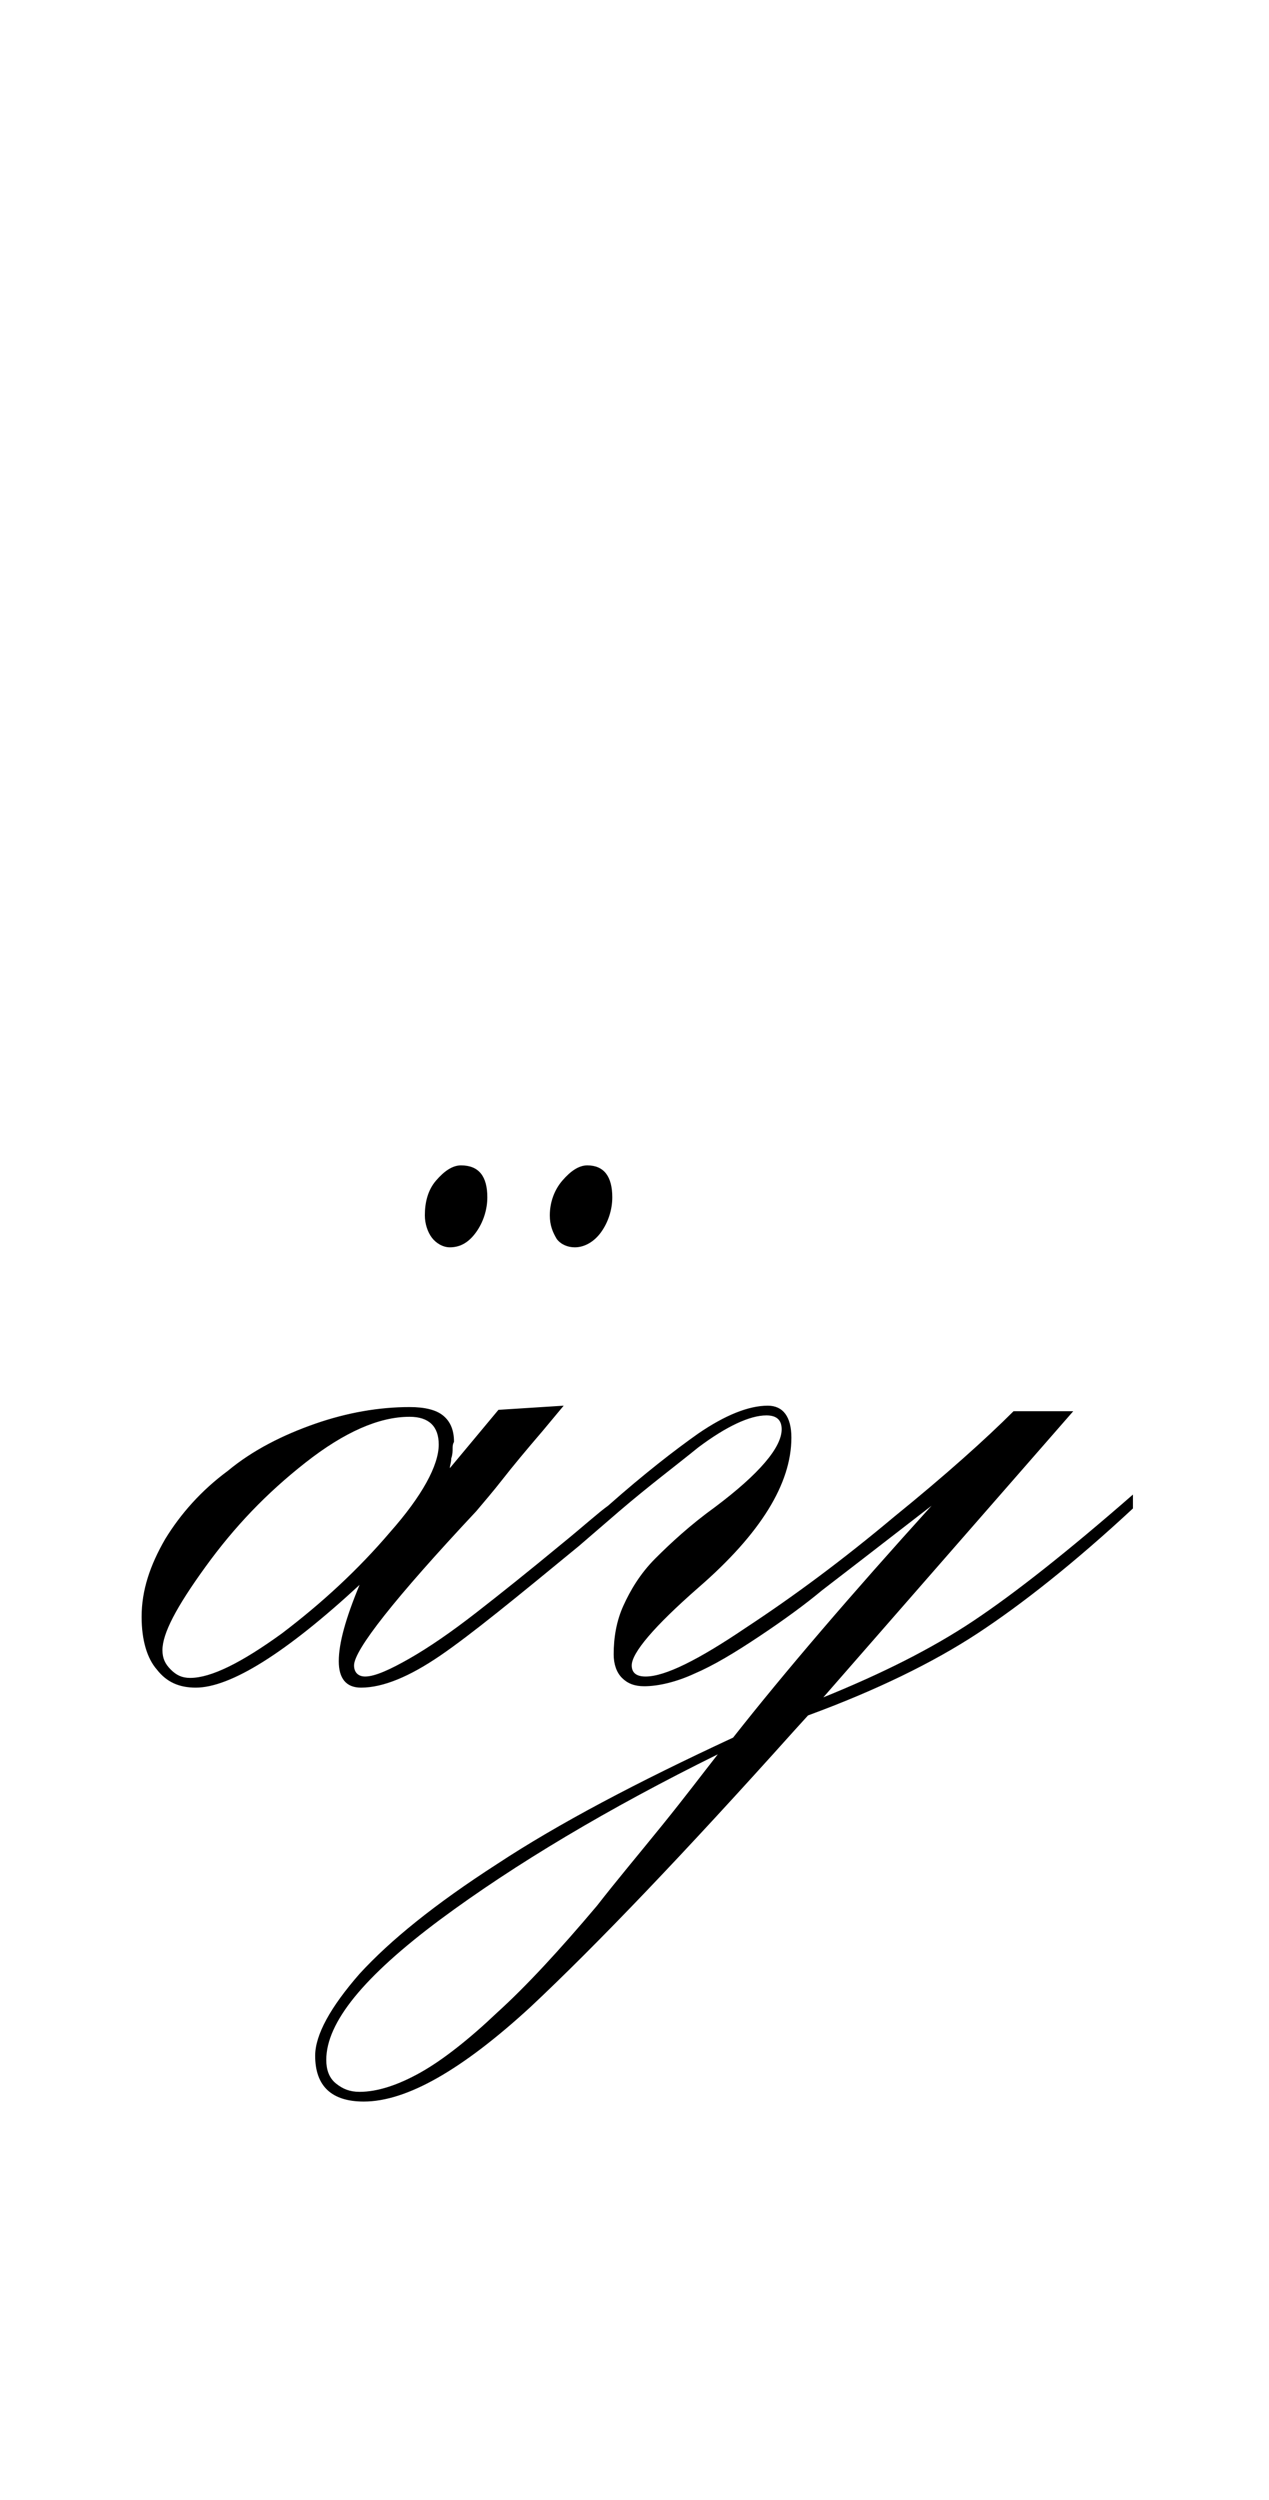 <?xml version="1.0" encoding="utf-8"?>
<!-- Generator: Adobe Illustrator 22.1.0, SVG Export Plug-In . SVG Version: 6.00 Build 0)  -->
<svg version="1.1" xmlns="http://www.w3.org/2000/svg" xmlns:xlink="http://www.w3.org/1999/xlink" x="0px" y="0px"
	 viewBox="0 0 91.4 180" style="enable-background:new 0 0 91.4 180;" xml:space="preserve">
<style type="text/css">
	.st0{display:none;}
	.st1{display:inline;fill:#FF0000;}
</style>
<g id="bg" class="st0">
	<polyline class="st1" points="91.4,0 0,0 0,0 0,0 0,0 0,0 0,0 0,0 0,0 0,0 0,0 0,0 0,0 0,0 0,0 0,0 0,0 0,0 0,0 0,0 0,0 0,0 0,0 
		0,0 0,0 0,0 0,0 0,0 0,0 0,0 0,0 0,0 0,0 0,0 0,0 0,0 0,0 0,0 0,0 0,0 0,0 0,0 0,0 0,0 0,0 0,0 0,0 0,0 0,0 0,0 0,0 0,0 0,0 0,0 
		0,0 0,0 0,0 0,0 0,0 0,0 0,0 0,0 0,0 0,0 0,0 0,0 0,0 0,0 0,0 0,0 0,0 0,0 0,0 0,0 0,0 0,0 0,0 0,0 0,0 0,0 0,0 0,0 0,0 0,0 0,0 
		0,0 0,0 0,0 0,0 0,0 0,0 0,0 0,0 0,0 0,0 0,0 0,0 0,0 0,0 0,0 0,0 0,0 0,0 0,0 0,0 0,0 0,0 0,0 0,0 0,0 0,0 0,0 0,0 0,0 0,0 0,0 
		0,0 0,0 0,0 0,0 0,0 0,0 0,0 0,0 0,0 0,0 0,0 0,0 0,0 0,0 0,0 0,0 0,0 0,0 0,0 0,0 0,0 0,0 0,0 0,0 0,0 0,0 0,0 0,0 0,0 0,0 0,0 
		0,0 0,0 0,0 0,0 0,0 0,0 0,0 0,0 0,0 0,0 0,0 0,0 0,0 0,0 0,0 0,0 0,0 0,0 0,0 0,0 0,0 0,0 0,0 0,0 0,0 0,0 0,0 0,0 0,0 0,0 0,0 
		0,0 0,0 0,0 0,0 0,0 0,0 0,0 0,0 0,0 0,0 0,0 0,0 0,0 0,0 0,0 0,0 0,0 0,0 0,0 0,0 0,0 0,0 0,0 0,0 0,0 0,0 0,0 0,0 0,0 0,0 0,0 
		0,0 0,0 0,0 0,0 0,0 0,0 0,0 0,0 0,0 0,0 0,0 0,0 0,0 0,0 0,0 0,0 0,0 0,0 0,0 0,0 0,0 0,0 0,0 0,0 0,0 0,0 0,0 0,0 0,0 0,0 0,0 
		0,0 0,0 0,0 0,0 0,0 0,0 0,0 0,0 0,0 0,0 0,0 0,0 0,0 0,0 0,0 0,0 0,0 0,0 0,0 0,0 0,0 0,0 0,0 0,0 0,0 0,0 0,0 0,0 0,0 0,0 0,0 
		0,0 0,0 0,0 0,0 0,0 0,0 0,0 0,0 0,0 0,0 0,0 0,0 0,0 0,0 0,0 0,0 0,0 0,0 0,0 0,0 0,0 0,0 0,0 0,0 0,0 0,0 0,0 0,0 0,0 0,0 0,0 
		0,0 0,0 0,0 0,0 0,0 0,0 0,0 0,0 0,0 0,0 0,0 0,0 0,0 0,0 0,0 0,0 0,0 0,0 0,0 0,0 0,0 0,0 0,0 0,0 0,0 0,0 0,0 0,0 0,0 0,0 0,0 
		0,0 0,0 0,0 0,0 0,0 0,0 0,0 0,0 0,0 0,0 0,0 0,0 0,0 0,0 0,0 0,0 0,0 0,0 0,0 0,0 0,0 0,0 0,0 0,0 0,0 0,0 0,0 0,0 0,0 0,0 0,0 
		0,0 0,0 0,0 0,0 0,0 0,0 0,0 0,0 0,0 0,0 0,0 0,0 0,0 0,0 0,0 0,0 0,0 0,0 0,0 0,0 0,0 0,0 0,0 0,0 0,0 0,0 0,0 0,0 0,0 0,0 0,0 
		0,0 0,0 0,0 0,0 0,0 0,0 0,0 0,0 0,0 0,0 0,0 0,0 0,0 0,0 0,0 0,0 0,0 0,0 0,0 0,0 0,0 0,0 0,0 0,0 0,0 0,0 0,0 0,0 0,0 0,0 0,0 
		0,0 0,0 0,0 0,0 0,0 0,0 0,180 0,180 0,180 0,180 0,180 0,180 0,180 0,180 0,180 0,180 0,180 0,180 0,180 0,180 0,180 0,180 0,180 
		0,180 0,180 0,180 0,180 0,180 0,180 0,180 0,180 0,180 0,180 0,180 0,180 0,180 0,180 0,180 0,180 0,180 0,180 0,180 0,180 0,180 
		0,180 0,180 0,180 0,180 0,180 0,180 0,180 0,180 0,180 0,180 0,180 0,180 0,180 0,180 0,180 0,180 0,180 0,180 0,180 0,180 0,180 
		0,180 0,180 0,180 0,180 0,180 0,180 0,180 0,180 0,180 0,180 0,180 0,180 0,180 0,180 0,180 0,180 0,180 0,180 0,180 0,180 0,180 
		0,180 0,180 0,180 0,180 0,180 0,180 0,180 0,180 0,180 0,180 0,180 0,180 0,180 0,180 0,180 0,180 0,180 0,180 0,180 0,180 0,180 
		0,180 0,180 0,180 0,180 0,180 0,180 0,180 0,180 0,180 0,180 0,180 0,180 0,180 0,180 0,180 0,180 0,180 0,180 0,180 0,180 0,180 
		0,180 0,180 0,180 0,180 0,180 0,180 0,180 0,180 0,180 0,180 0,180 0,180 0,180 0,180 0,180 0,180 0,180 0,180 0,180 0,180 0,180 
		0,180 0,180 0,180 0,180 0,180 0,180 0,180 0,180 0,180 0,180 0,180 0,180 0,180 0,180 0,180 0,180 0,180 0,180 0,180 0,180 0,180 
		0,180 0,180 0,180 0,180 0,180 0,180 0,180 0,180 0,180 0,180 0,180 0,180 0,180 0,180 0,180 0,180 0,180 0,180 0,180 0,180 0,180 
		0,180 0,180 0,180 0,180 0,180 0,180 0,180 0,180 0,180 0,180 0,180 0,180 0,180 0,180 0,180 0,180 0,180 0,180 0,180 0,180 0,180 
		0,180 0,180 0,180 0,180 0,180 0,180 0,180 0,180 0,180 0,180 0,180 0,180 0,180 0,180 0,180 0,180 0,180 0,180 0,180 0,180 0,180 
		0,180 0,180 0,180 0,180 0,180 0,180 0,180 0,180 0,180 0,180 0,180 0,180 0,180 0,180 0,180 0,180 0,180 0,180 0,180 0,180 0,180 
		0,180 0,180 0,180 0,180 0,180 0,180 0,180 0,180 0,180 0,180 0,180 0,180 0,180 0,180 0,180 0,180 0,180 0,180 0,180 0,180 0,180 
		0,180 0,180 0,180 0,180 0,180 0,180 0,180 0,180 0,180 0,180 0,180 0,180 0,180 0,180 0,180 0,180 0,180 0,180 0,180 0,180 0,180 
		0,180 0,180 0,180 0,180 0,180 0,180 0,180 0,180 0,180 0,180 0,180 0,180 0,180 0,180 0,180 0,180 0,180 0,180 0,180 0,180 0,180 
		0,180 0,180 0,180 0,180 0,180 0,180 0,180 0,180 0,180 0,180 0,180 0,180 0,180 0,180 0,180 0,180 0,180 0,180 0,180 0,180 0,180 
		0,180 0,180 0,180 0,180 0,180 0,180 0,180 0,180 0,180 0,180 0,180 0,180 0,180 0,180 0,180 0,180 0,180 0,180 0,180 0,180 0,180 
		0,180 0,180 0,180 0,180 0,180 0,180 0,180 0,180 0,180 0,180 0,180 0,180 0,180 0,180 0,180 0,180 0,180 0,180 0,180 0,180 0,180 
		0,180 0,180 0,180 0,180 0,180 0,180 0,180 0,180 0,180 0,180 0,180 0,180 0,180 0,180 0,180 0,180 0,180 0,180 0,180 0,180 0,180 
		0,180 0,180 0,180 0,180 0,180 0,180 0,180 0,180 0,180 0,180 0,180 0,180 0,180 0,180 0,180 0,180 0,180 0,180 0,180 0,180 0,180 
		0,180 0,180 0,180 0,180 0,180 0,180 0,180 0,180 0,180 0,180 0,180 0,180 0,180 0,180 0,180 91.4,180 	"/>
</g>
<g id="figure">
	<g>
		<path d="M41.4,89.8c0.7,0,1.4-0.4,1.9-1.1c0.5-0.7,0.8-1.6,0.8-2.5c0-1.5-0.6-2.3-1.8-2.3c-0.6,0-1.2,0.4-1.8,1.1
			c-0.6,0.7-0.9,1.6-0.9,2.5c0,0.7,0.2,1.2,0.5,1.7C40.4,89.6,40.9,89.8,41.4,89.8z"/>
		<path d="M32.4,89.8c0.8,0,1.4-0.4,1.9-1.1c0.5-0.7,0.8-1.6,0.8-2.5c0-1.5-0.6-2.3-1.9-2.3c-0.6,0-1.2,0.4-1.8,1.1
			c-0.6,0.7-0.8,1.6-0.8,2.5c0,0.6,0.2,1.2,0.5,1.6S31.9,89.8,32.4,89.8z"/>
		<path d="M70.1,116.7c-3,2-6.6,3.8-10.8,5.5l18-20.6H73c-2,2-4.9,4.6-8.6,7.6c-3.7,3.1-7.2,5.7-10.7,8c-3.4,2.3-5.8,3.5-7.2,3.5
			c-0.7,0-1-0.3-1-0.8c0-0.9,1.6-2.8,4.8-5.6c4.5-3.9,6.7-7.5,6.7-10.8c0-1.5-0.6-2.3-1.7-2.3c-1.4,0-3.1,0.7-5,2
			c-1.7,1.2-3.9,2.9-6.5,5.2c-0.7,0.5-1.8,1.5-3.4,2.8c-2.3,1.9-4.3,3.5-6.1,4.9c-1.8,1.4-3.4,2.5-4.8,3.3c-1.4,0.8-2.5,1.3-3.2,1.3
			c-0.5,0-0.8-0.3-0.8-0.8c0-1.1,2.9-4.8,8.8-11.1c0.5-0.6,1.2-1.4,1.9-2.3c0.7-0.9,1.7-2.1,2.9-3.5l1.5-1.8l-4.7,0.3l-3.5,4.2
			c0-0.2,0.1-0.4,0.1-0.7c0.1-0.3,0.1-0.5,0.1-0.7c0-0.2,0-0.3,0.1-0.5c0-0.9-0.3-1.5-0.8-1.9c-0.5-0.4-1.3-0.6-2.4-0.6
			c-2.2,0-4.5,0.4-6.8,1.2c-2.3,0.8-4.5,1.9-6.3,3.4c-1.9,1.4-3.4,3.1-4.5,4.9c-1.1,1.9-1.7,3.7-1.7,5.6c0,1.7,0.4,3,1.1,3.8
			c0.7,0.9,1.6,1.3,2.8,1.3c2.5,0,6.5-2.5,11.8-7.4c-1,2.4-1.5,4.2-1.5,5.5c0,1.2,0.5,1.9,1.6,1.9c1.6,0,3.5-0.8,5.7-2.3
			c2.2-1.5,5.5-4.2,10-7.9l2.9-2.5c2.1-1.8,4.1-3.3,5.7-4.6c2-1.5,3.7-2.3,4.9-2.3c0.7,0,1.1,0.3,1.1,1c0,1.3-1.6,3.2-4.8,5.6
			c-1.8,1.3-3.2,2.6-4.3,3.7c-1.1,1.1-1.8,2.3-2.3,3.4s-0.7,2.3-0.7,3.5c0,0.7,0.2,1.3,0.6,1.7c0.4,0.4,0.9,0.6,1.6,0.6
			c1,0,2.3-0.3,3.6-0.9c1.4-0.6,2.9-1.5,4.7-2.7c1.8-1.2,3.3-2.3,4.5-3.3c1.3-1,3.9-3,7.9-6.1c-5.8,6.4-10.6,12-14.3,16.7
			c-6.9,3.2-12.6,6.2-17,9.1c-4.5,2.9-7.7,5.5-9.9,7.9c-2.1,2.4-3.2,4.4-3.2,5.9c0,2.2,1.2,3.3,3.5,3.3c3.1,0,7.1-2.3,12-6.8
			c4.8-4.5,11.2-11.2,19-19.9l1-1.1c4.9-1.8,9-3.8,12.2-5.9c3.2-2.1,7-5.1,11.2-9v-1C76.9,111.7,73.1,114.7,70.1,116.7z M20.3,117.6
			c-2.9,2.1-5.1,3.2-6.6,3.2c-0.6,0-1-0.2-1.4-0.6c-0.4-0.4-0.6-0.8-0.6-1.4c0-1.2,1-3.1,3.1-6s4.4-5.3,7.2-7.5
			c2.8-2.2,5.3-3.3,7.5-3.3c1.4,0,2.1,0.7,2.1,2c0,1.5-1.2,3.7-3.5,6.3C25.8,113,23.2,115.4,20.3,117.6z M47.7,131.4
			c-1.7,2.1-3.3,4-4.7,5.8c-2.7,3.2-5.1,5.8-7.2,7.7c-2,1.9-3.9,3.4-5.5,4.3c-1.6,0.9-3.1,1.4-4.4,1.4c-0.7,0-1.2-0.2-1.7-0.6
			c-0.5-0.4-0.7-1-0.7-1.7c0-2.7,2.7-6,8.2-10.1c5.4-4,12.1-8,20-11.9C50.6,127.7,49.4,129.3,47.7,131.4z"/>
	</g>
</g>
</svg>
